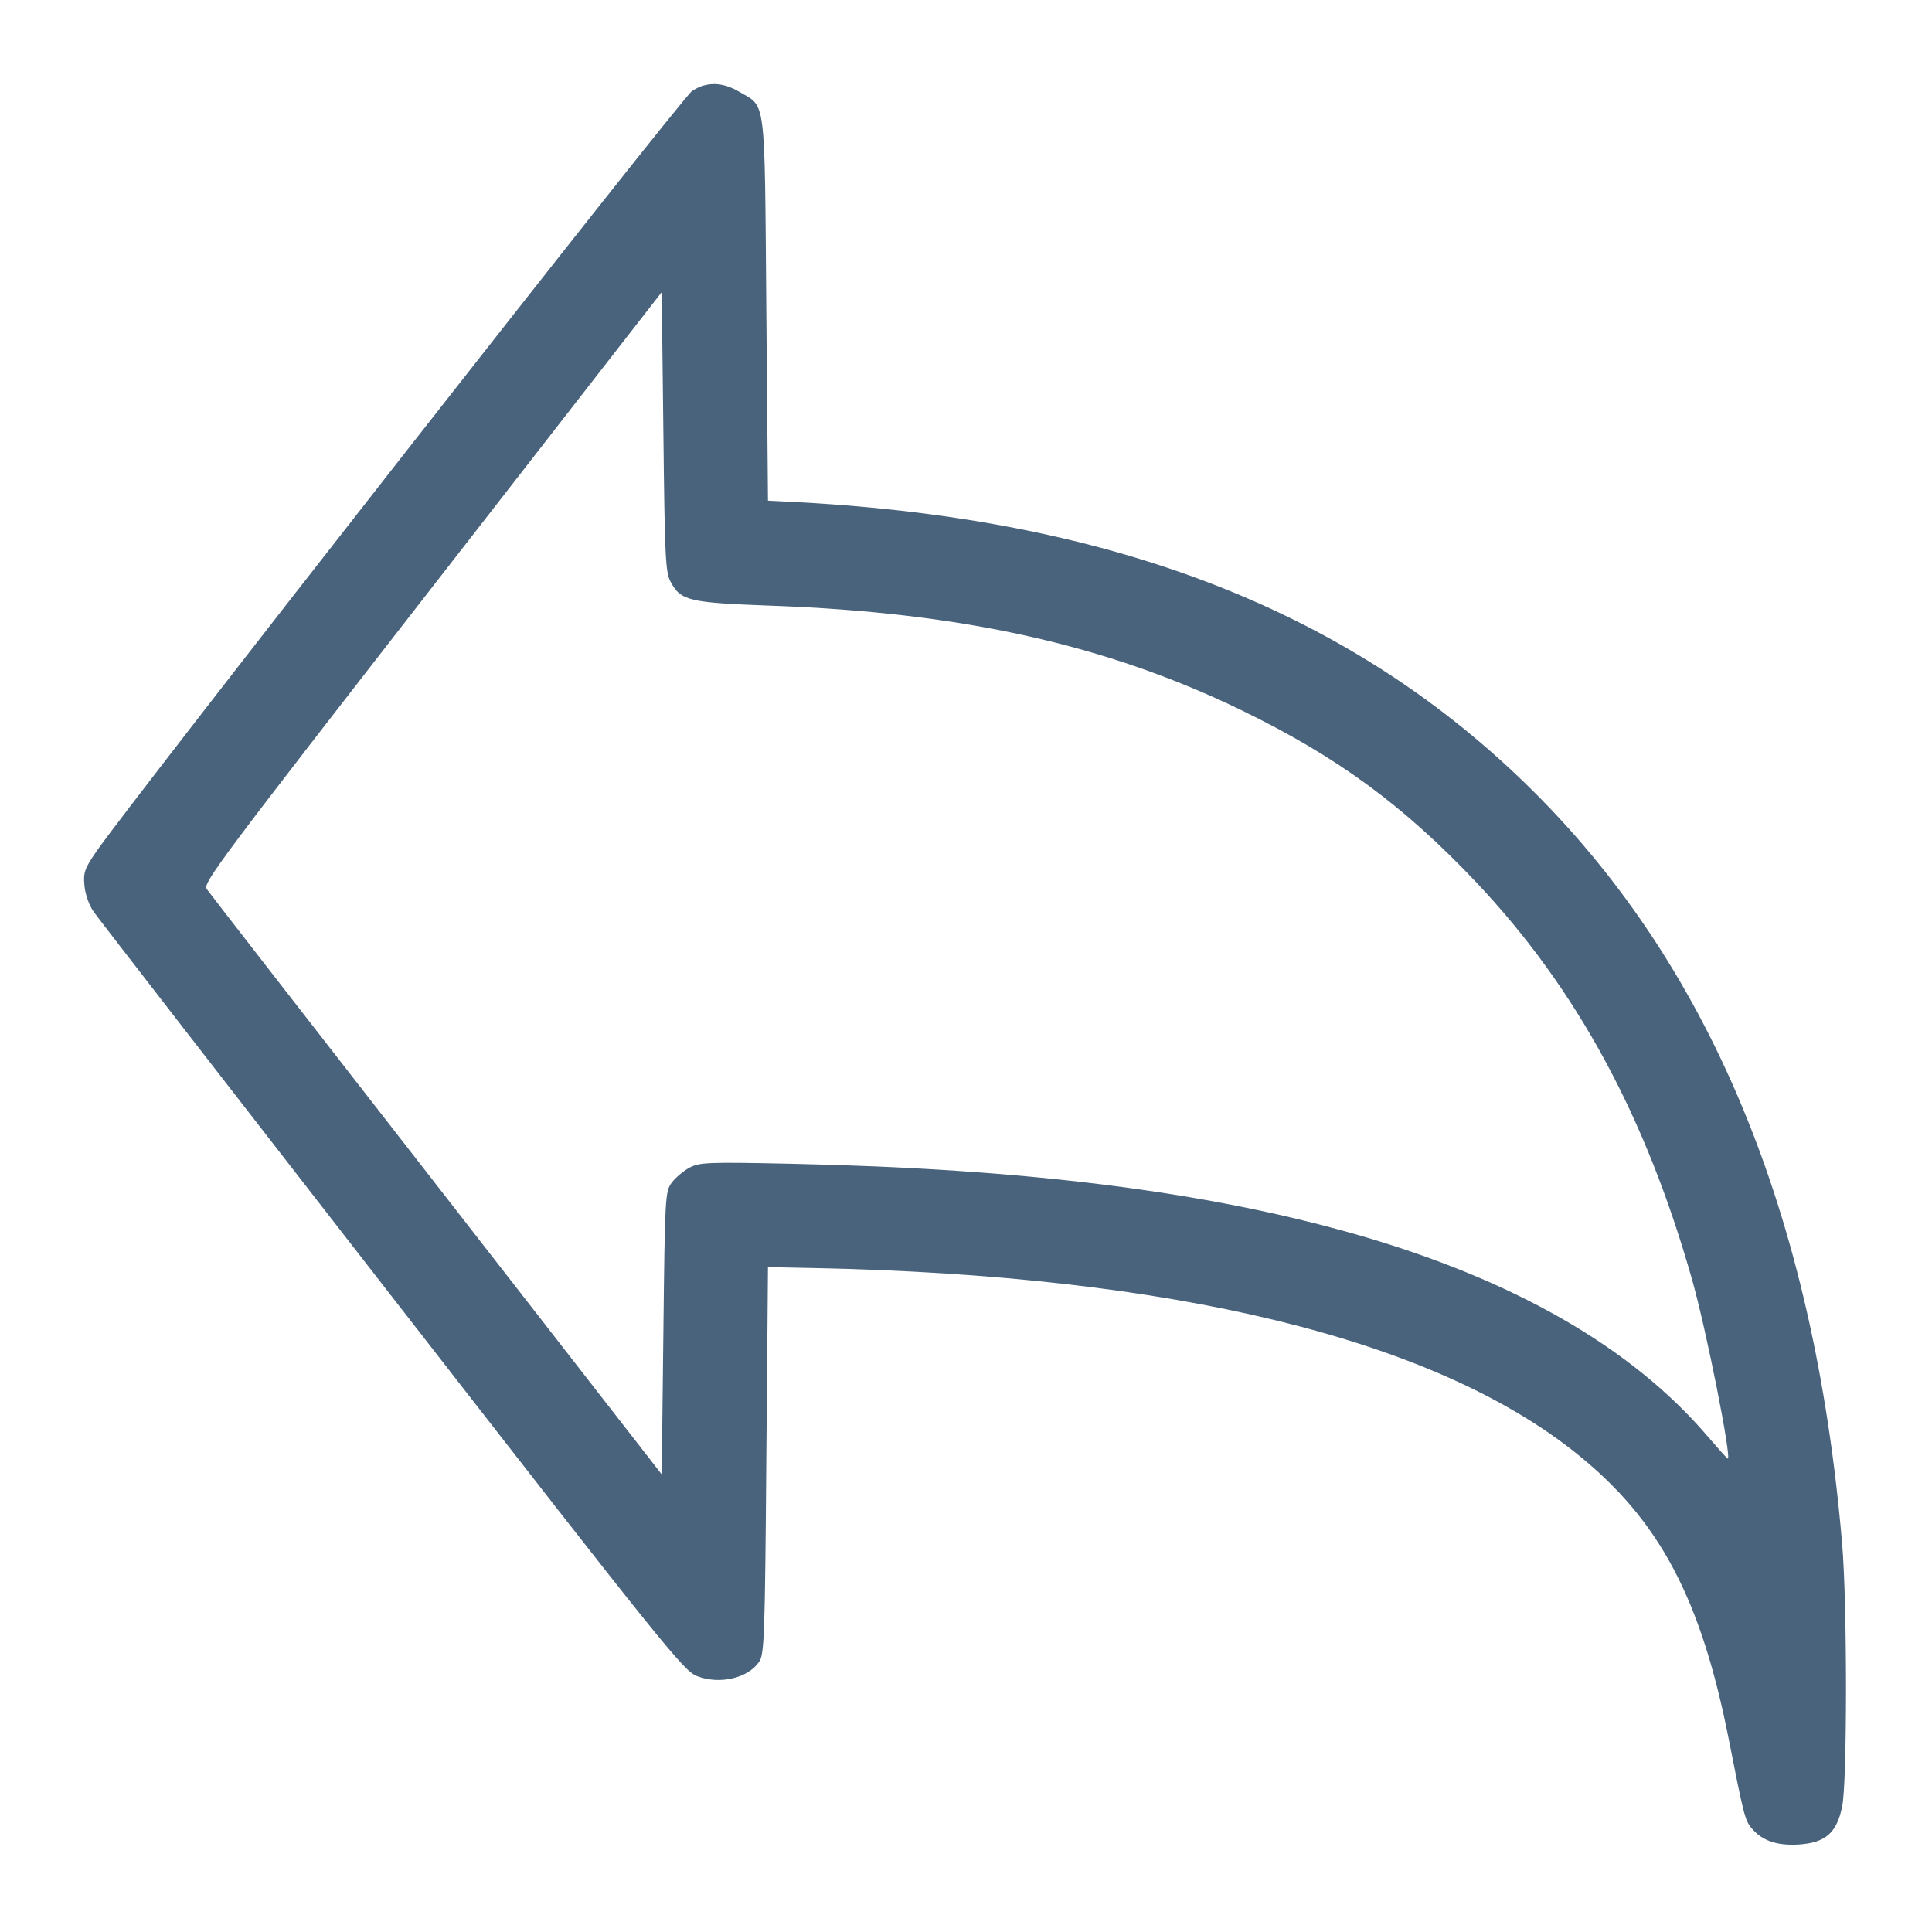 <svg xmlns="http://www.w3.org/2000/svg" fill="#49637C" viewBox="0 0 14 14"><path class="ic_m_undo" d="M5.014 0.660 C 4.941 0.708,0.926 5.835,0.697 6.172 C 0.612 6.296,0.603 6.323,0.612 6.420 C 0.618 6.481,0.646 6.561,0.678 6.606 C 0.708 6.650,1.681 7.905,2.840 9.396 C 4.830 11.955,4.954 12.109,5.052 12.146 C 5.215 12.209,5.420 12.161,5.501 12.042 C 5.538 11.987,5.543 11.869,5.553 10.582 L 5.565 9.182 5.903 9.189 C 8.505 9.242,10.391 9.702,11.427 10.535 C 12.026 11.016,12.327 11.584,12.529 12.612 C 12.634 13.147,12.645 13.189,12.690 13.245 C 12.767 13.338,12.875 13.376,13.035 13.366 C 13.228 13.353,13.309 13.283,13.349 13.092 C 13.386 12.918,13.386 11.619,13.349 11.188 C 13.145 8.789,12.383 6.964,11.045 5.669 C 9.732 4.398,8.004 3.742,5.682 3.634 L 5.565 3.628 5.553 2.240 C 5.540 0.675,5.553 0.780,5.355 0.664 C 5.233 0.592,5.117 0.591,5.014 0.660 M4.860 4.217 C 4.934 4.354,4.992 4.367,5.587 4.389 C 6.969 4.438,8.017 4.672,8.995 5.146 C 9.691 5.484,10.170 5.836,10.697 6.393 C 11.425 7.164,11.926 8.087,12.263 9.278 C 12.365 9.639,12.550 10.570,12.520 10.570 C 12.516 10.570,12.448 10.494,12.368 10.401 C 11.819 9.761,10.965 9.272,9.830 8.946 C 8.736 8.633,7.431 8.469,5.728 8.433 C 5.124 8.420,5.069 8.423,4.995 8.462 C 4.951 8.486,4.893 8.535,4.867 8.571 C 4.820 8.634,4.818 8.671,4.807 9.660 L 4.795 10.684 3.162 8.585 C 2.263 7.431,1.514 6.466,1.497 6.441 C 1.469 6.400,1.612 6.209,3.131 4.256 L 4.795 2.117 4.807 3.129 C 4.817 4.039,4.822 4.149,4.860 4.217 " stroke="none" fill-rule="evenodd" ></path></svg>